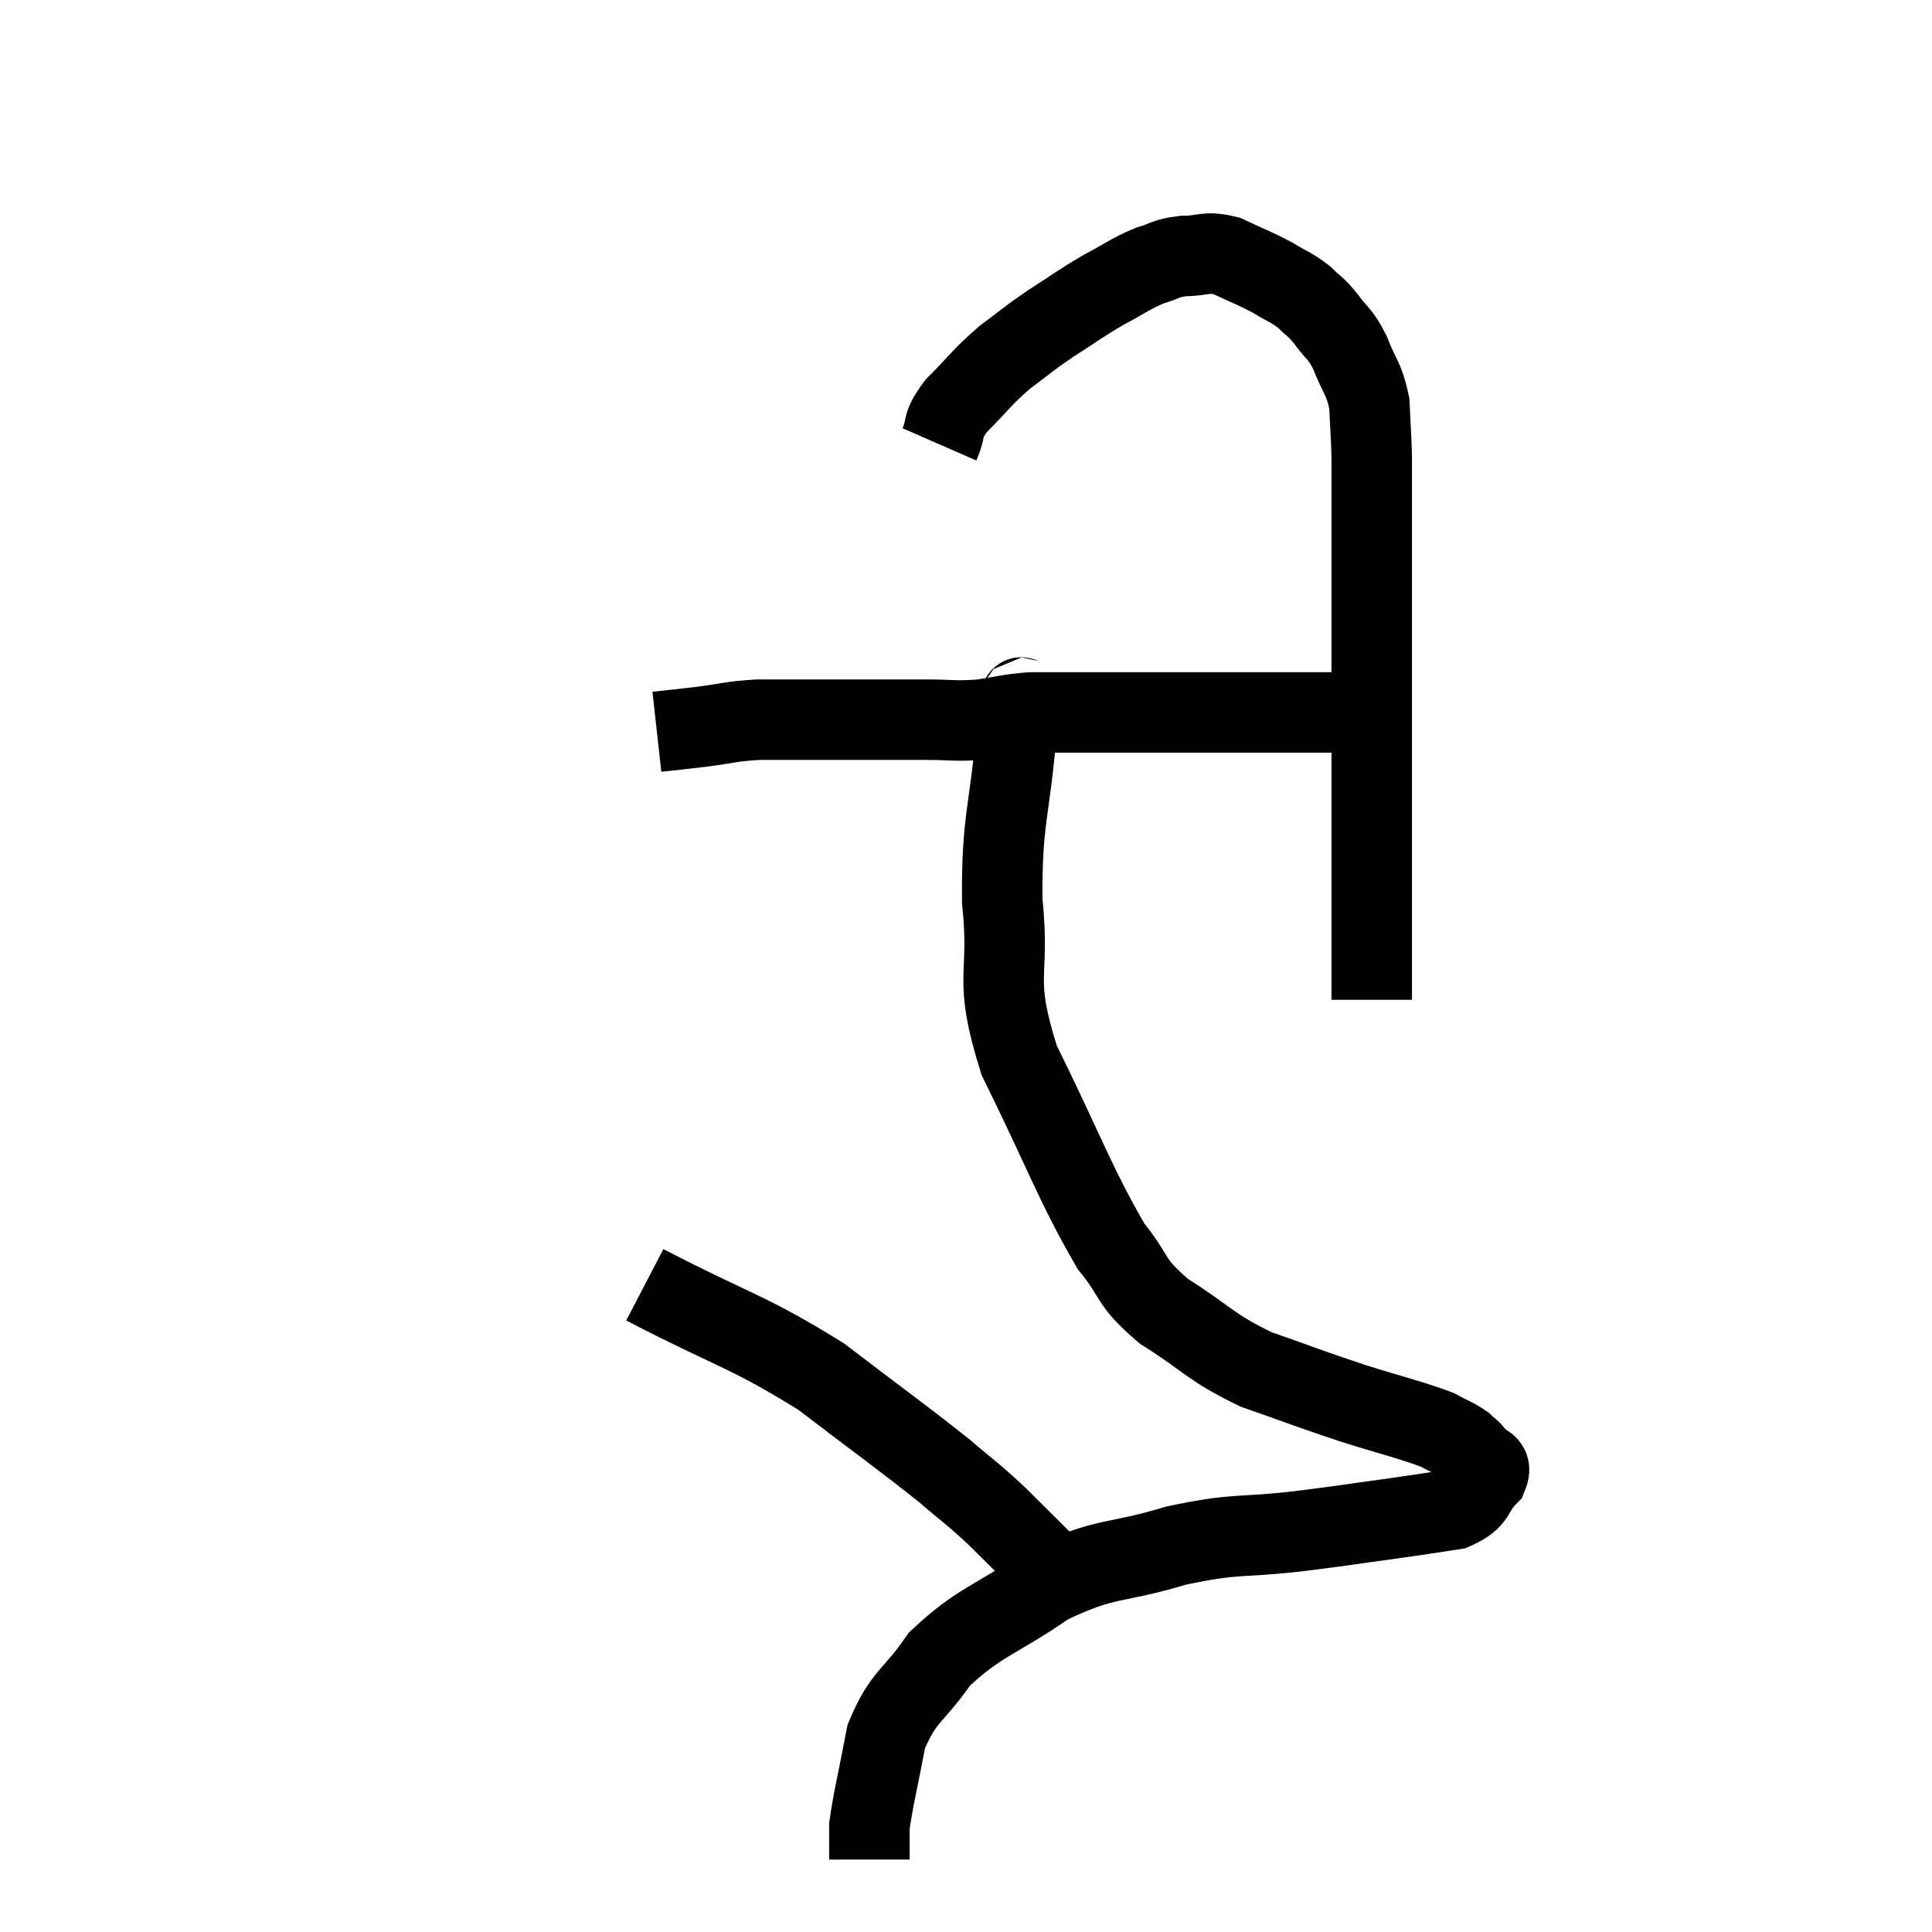 <svg width="48" height="48" viewBox="0 0 48 48" xmlns="http://www.w3.org/2000/svg"><path d="M 16.32 18.18 C 16.86 18.12, 16.77 18.135, 17.4 18.06 C 18.12 17.97, 18.105 17.925, 18.84 17.88 C 19.59 17.88, 19.53 17.88, 20.34 17.88 C 21.21 17.88, 21.42 17.88, 22.08 17.88 C 22.53 17.88, 22.41 17.88, 22.98 17.88 C 23.67 17.88, 23.7 17.925, 24.36 17.88 C 24.99 17.79, 25.035 17.745, 25.62 17.7 C 26.16 17.7, 26.16 17.7, 26.7 17.7 C 27.24 17.7, 27.21 17.7, 27.78 17.7 C 28.38 17.7, 28.44 17.7, 28.98 17.7 C 29.46 17.7, 29.355 17.7, 29.94 17.7 C 30.63 17.7, 30.75 17.7, 31.32 17.7 C 31.77 17.7, 31.77 17.7, 32.22 17.7 C 32.67 17.7, 32.655 17.7, 33.12 17.7 C 33.6 17.7, 33.72 17.685, 34.08 17.7 C 34.32 17.73, 34.41 17.745, 34.56 17.76 C 34.62 17.76, 34.65 17.76, 34.68 17.76 L 34.68 17.76" fill="none" stroke="black" stroke-width="2"></path><path d="M 23.34 11.04 C 23.55 10.56, 23.355 10.62, 23.76 10.08 C 24.36 9.48, 24.375 9.39, 24.96 8.88 C 25.53 8.46, 25.485 8.46, 26.1 8.04 C 26.76 7.62, 26.805 7.56, 27.42 7.2 C 27.99 6.9, 28.065 6.81, 28.56 6.6 C 28.98 6.48, 28.92 6.42, 29.4 6.36 C 29.94 6.36, 29.925 6.225, 30.48 6.36 C 31.05 6.63, 31.14 6.645, 31.62 6.9 C 32.01 7.14, 32.07 7.125, 32.4 7.38 C 32.67 7.65, 32.655 7.575, 32.94 7.92 C 33.24 8.34, 33.27 8.235, 33.54 8.76 C 33.78 9.39, 33.885 9.375, 34.02 10.02 C 34.05 10.68, 34.065 10.77, 34.08 11.34 C 34.08 11.82, 34.08 11.67, 34.08 12.3 C 34.08 13.08, 34.08 13.14, 34.08 13.86 C 34.08 14.52, 34.08 14.31, 34.08 15.18 C 34.08 16.26, 34.08 16.365, 34.08 17.34 C 34.08 18.21, 34.08 18.06, 34.08 19.08 C 34.08 20.25, 34.08 20.325, 34.08 21.42 C 34.08 22.44, 34.08 22.635, 34.08 23.46 C 34.08 24.09, 34.08 24.375, 34.08 24.72 C 34.08 24.78, 34.08 24.81, 34.08 24.84 C 34.08 24.84, 34.08 24.84, 34.08 24.84 L 34.08 24.84" fill="none" stroke="black" stroke-width="2"></path><path d="M 25.44 17.16 C 25.35 17.64, 25.395 16.815, 25.26 18.12 C 25.08 20.25, 24.885 20.325, 24.9 22.38 C 25.11 24.36, 24.645 24.195, 25.32 26.34 C 26.46 28.65, 26.7 29.4, 27.6 30.96 C 28.26 31.77, 28.02 31.815, 28.92 32.58 C 30.06 33.3, 30.03 33.45, 31.2 34.02 C 32.4 34.44, 32.475 34.485, 33.6 34.86 C 34.65 35.19, 35.01 35.265, 35.7 35.52 C 36.03 35.7, 36.12 35.715, 36.36 35.88 C 36.51 36.03, 36.51 35.985, 36.66 36.18 C 36.81 36.42, 37.095 36.33, 36.96 36.66 C 36.54 37.08, 36.735 37.23, 36.12 37.5 C 35.31 37.62, 35.46 37.605, 34.5 37.74 C 33.39 37.89, 33.6 37.875, 32.28 38.04 C 30.75 38.22, 30.78 38.07, 29.22 38.4 C 27.63 38.88, 27.51 38.655, 26.04 39.36 C 24.69 40.29, 24.345 40.275, 23.34 41.22 C 22.68 42.18, 22.455 42.105, 22.02 43.14 C 21.81 44.25, 21.705 44.64, 21.6 45.36 C 21.6 45.69, 21.6 45.825, 21.6 46.02 C 21.6 46.08, 21.6 46.095, 21.6 46.14 L 21.6 46.2" fill="none" stroke="black" stroke-width="2"></path><path d="M 16.02 31.92 C 18.21 33.06, 18.54 33.045, 20.4 34.2 C 21.93 35.37, 22.365 35.67, 23.46 36.54 C 24.12 37.11, 24.105 37.05, 24.78 37.68 C 25.47 38.37, 25.785 38.67, 26.16 39.06 C 26.22 39.15, 26.25 39.195, 26.28 39.24 L 26.28 39.24" fill="none" stroke="black" stroke-width="2"></path></svg>